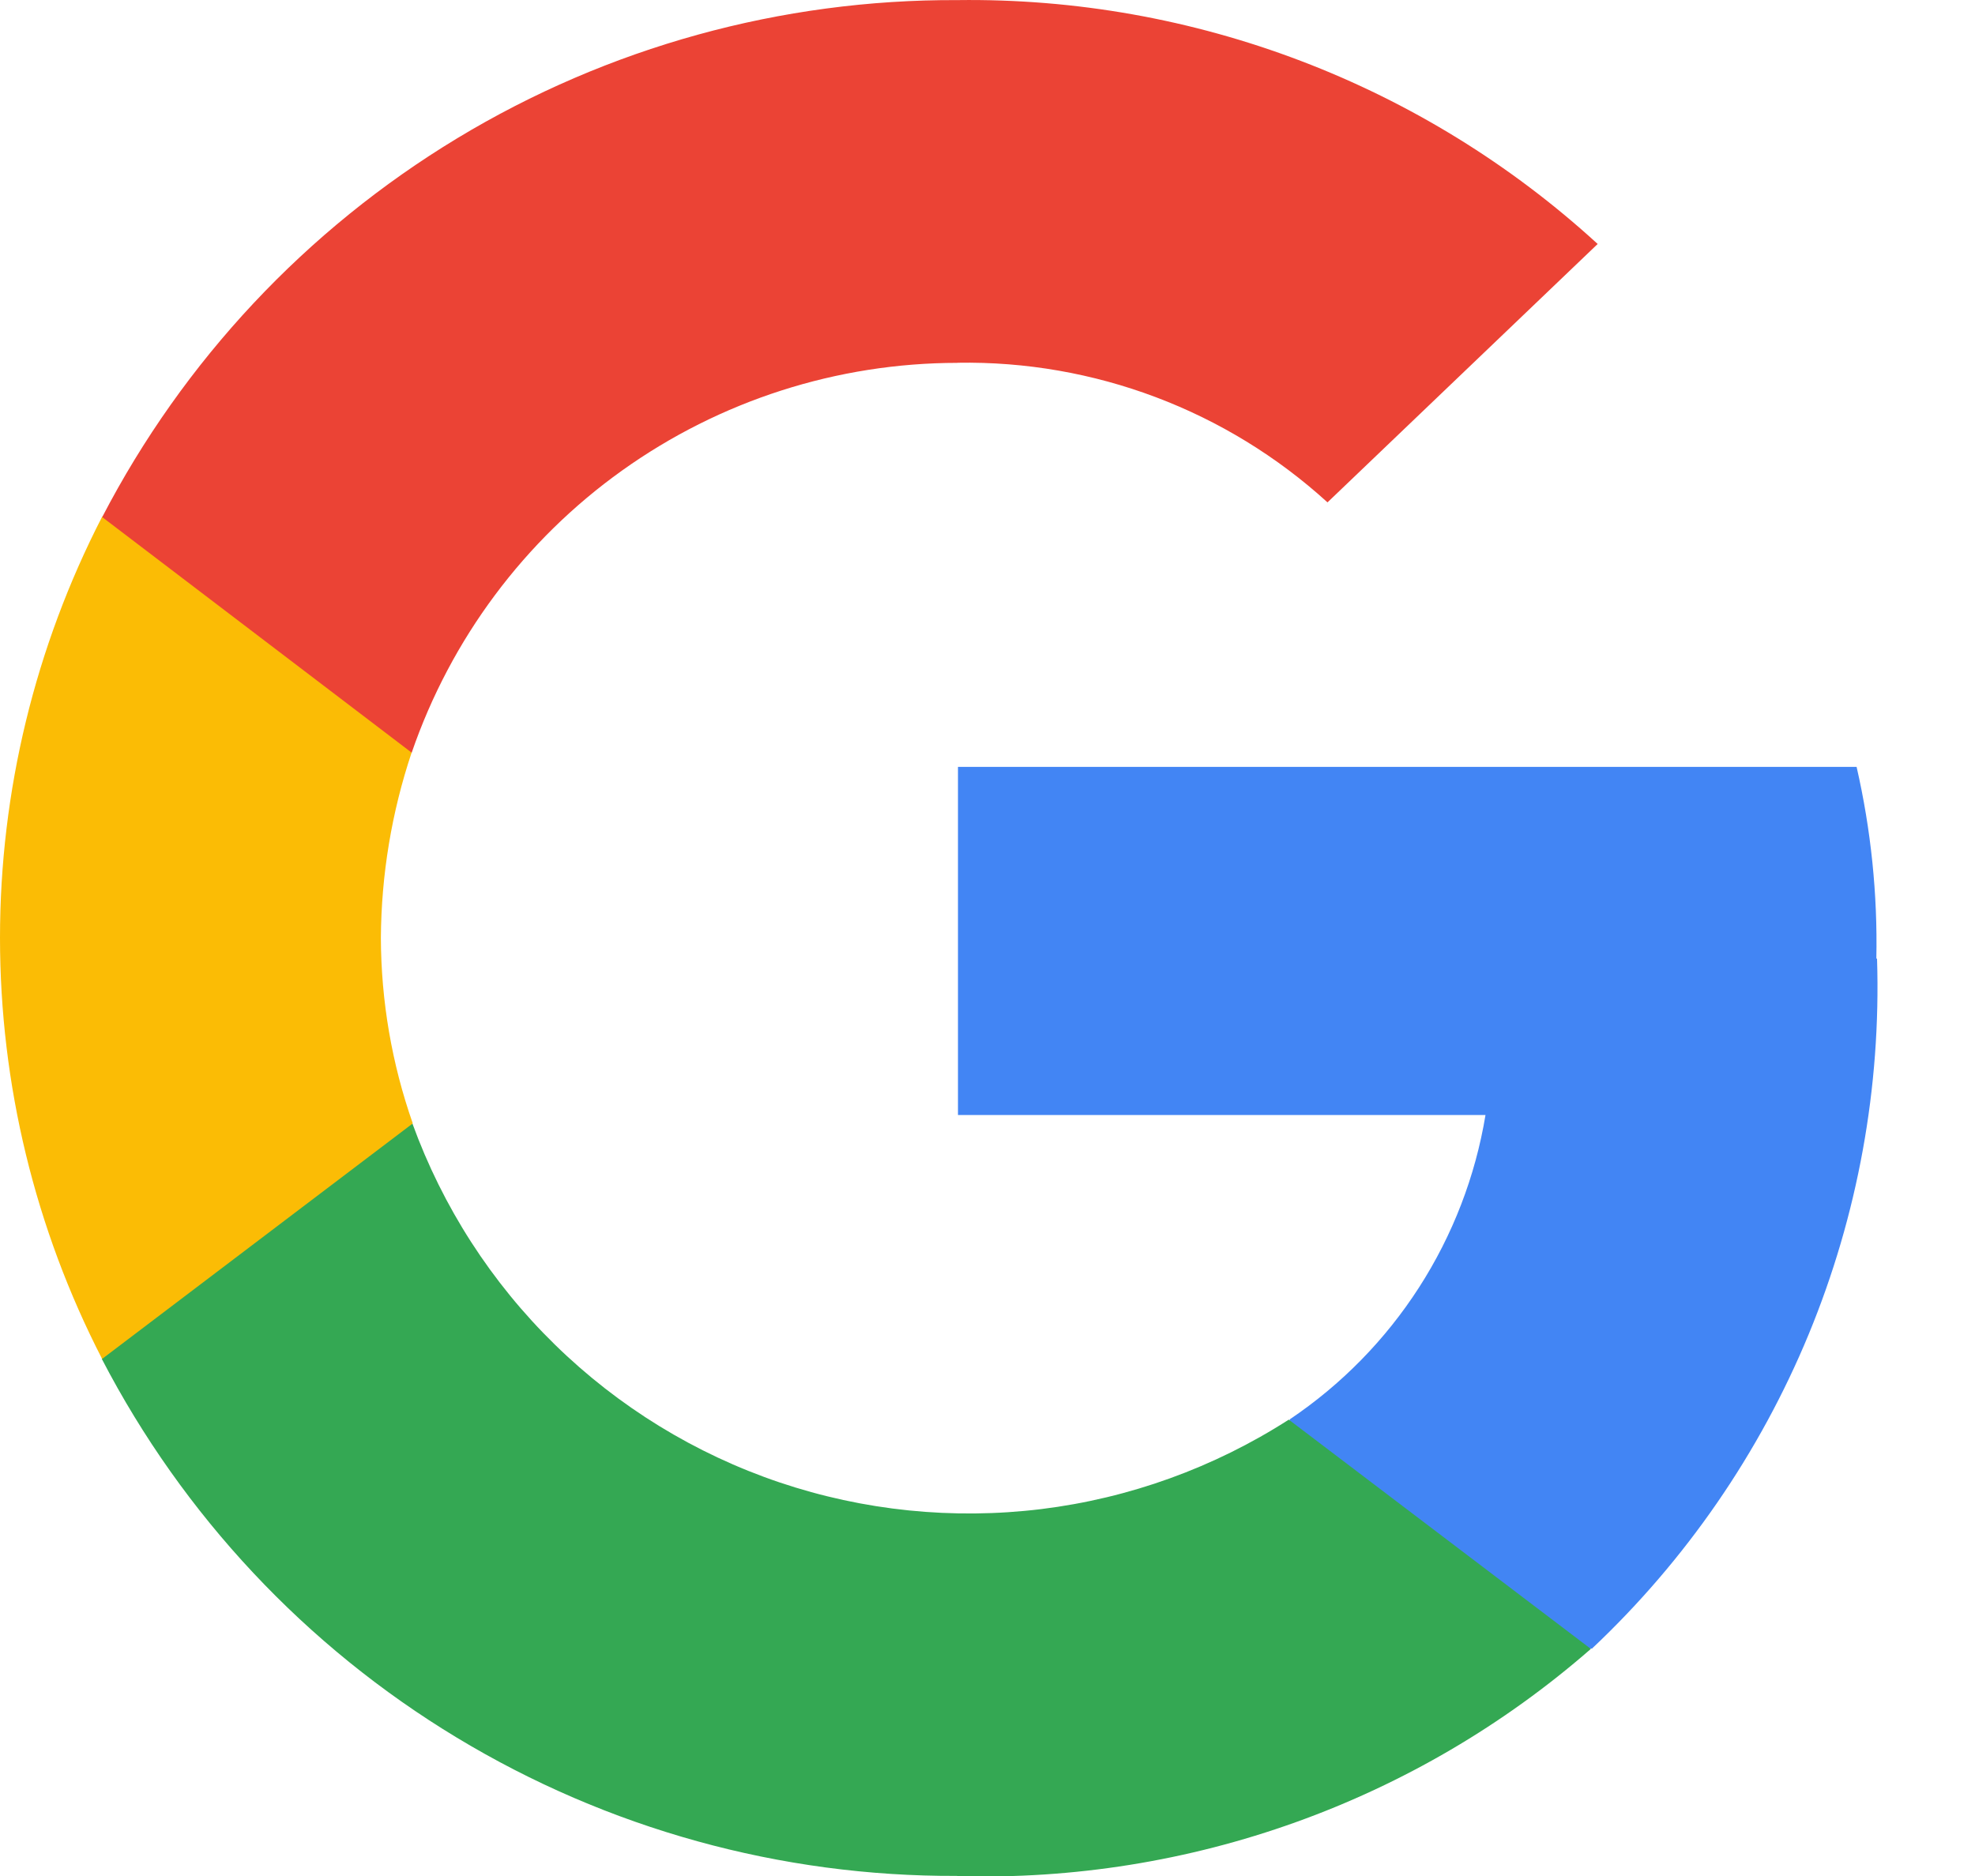 <svg width="20" height="19" viewBox="0 0 20 19" fill="none" xmlns="http://www.w3.org/2000/svg">
<path d="M19.001 9.709C19.014 9.056 18.947 8.404 18.801 7.767H9.701V11.293H15.043C14.94 11.915 14.711 12.509 14.37 13.039C14.029 13.569 13.584 14.023 13.061 14.375L13.043 14.493L15.921 16.678L16.121 16.697C17.07 15.803 17.818 14.718 18.316 13.513C18.813 12.309 19.049 11.012 19.008 9.709" fill="#4285F4"/>
<path d="M9.695 19.001C12.047 19.068 14.338 18.247 16.11 16.7L13.051 14.378C12.294 14.864 11.437 15.174 10.544 15.284C9.651 15.393 8.745 15.301 7.892 15.013C7.04 14.725 6.263 14.248 5.62 13.619C4.976 12.99 4.483 12.224 4.176 11.378L4.062 11.387L1.07 13.656L1.031 13.763C1.854 15.348 3.097 16.675 4.625 17.598C6.153 18.522 7.906 19.007 9.691 18.999" fill="#34A853"/>
<path d="M4.18 11.378C3.968 10.774 3.859 10.139 3.857 9.499C3.861 8.86 3.966 8.226 4.169 7.62L4.164 7.494L1.134 5.188L1.034 5.234C0.355 6.553 0 8.015 0 9.498C0 10.982 0.355 12.444 1.034 13.763L4.18 11.378Z" fill="#FBBC05"/>
<path d="M9.695 3.674C11.079 3.65 12.42 4.156 13.443 5.088L16.179 2.471C14.411 0.852 12.092 -0.031 9.695 0.001C7.91 -0.007 6.157 0.477 4.629 1.401C3.101 2.325 1.858 3.652 1.035 5.237L4.169 7.623C4.565 6.472 5.31 5.472 6.3 4.765C7.291 4.057 8.478 3.676 9.695 3.675" fill="#EB4335"/>
</svg>
